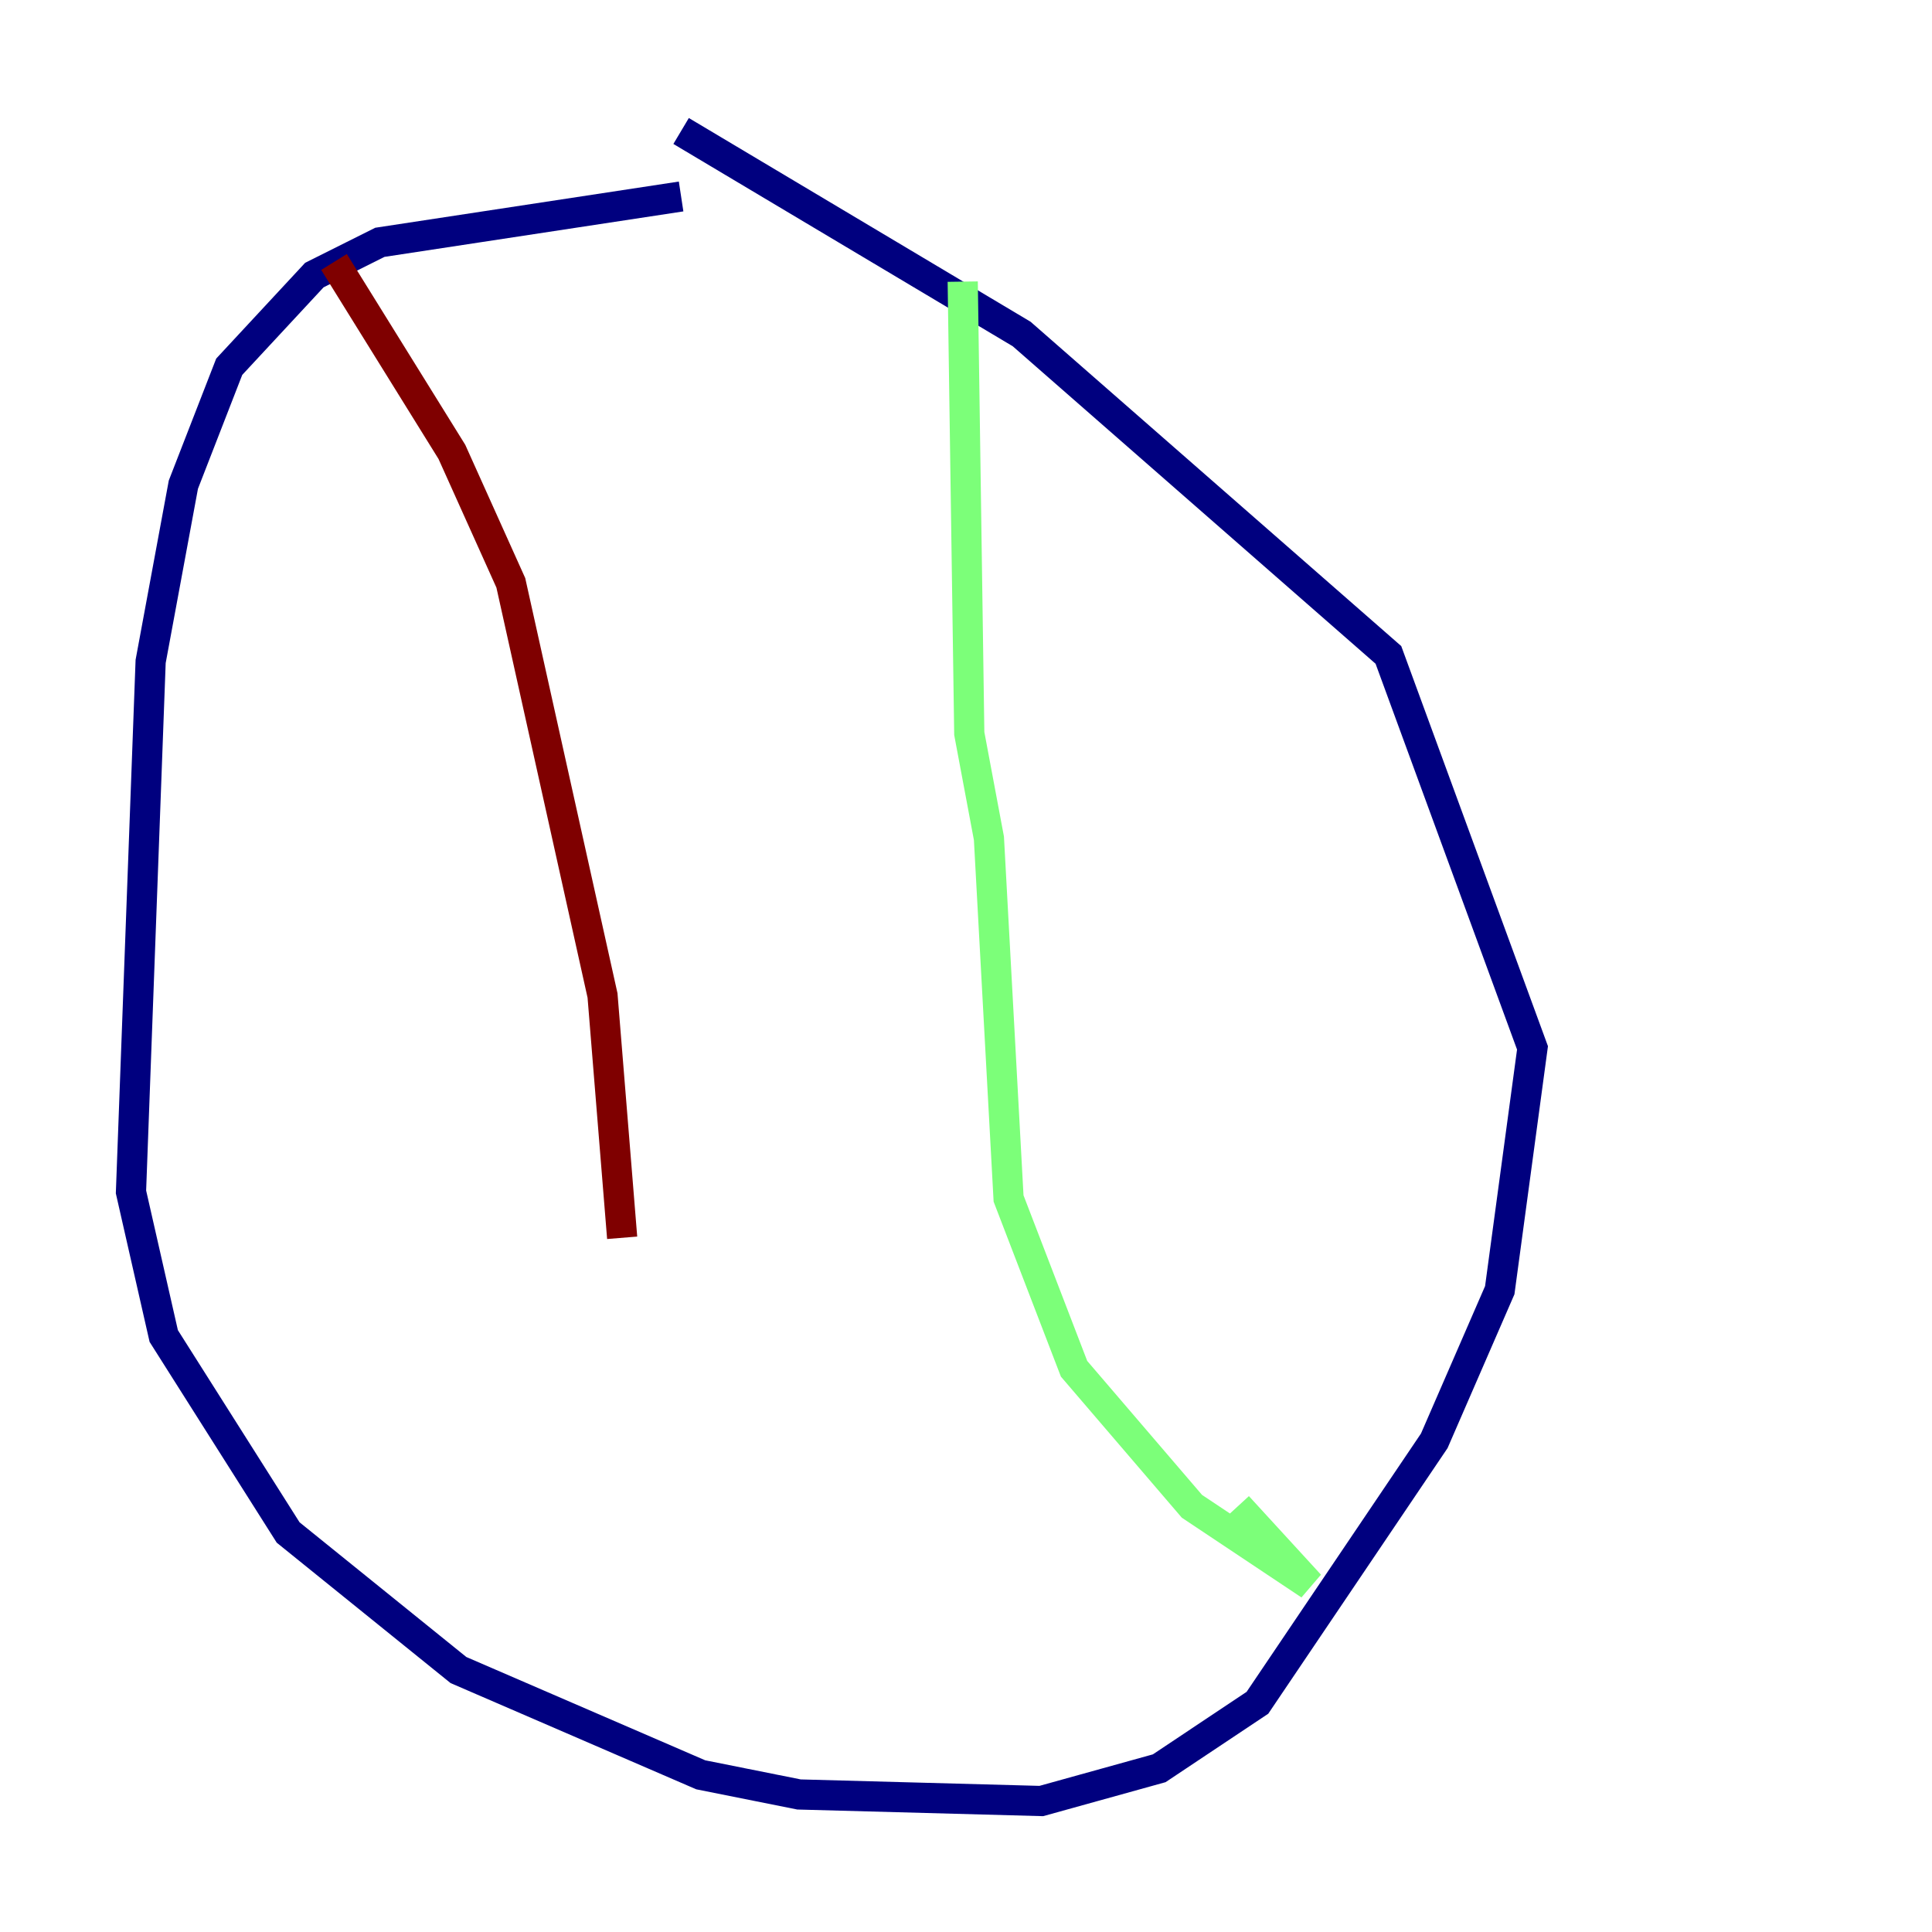 <?xml version="1.0" encoding="utf-8" ?>
<svg baseProfile="tiny" height="128" version="1.2" viewBox="0,0,128,128" width="128" xmlns="http://www.w3.org/2000/svg" xmlns:ev="http://www.w3.org/2001/xml-events" xmlns:xlink="http://www.w3.org/1999/xlink"><defs /><polyline fill="none" points="45.125,13.017 25.166,16.054 20.827,18.224 15.186,24.298 12.149,32.108 9.98,43.824 8.678,78.969 10.848,88.515 19.091,101.532 30.373,110.644 46.427,117.586 52.936,118.888 68.99,119.322 76.8,117.153 83.308,112.814 95.024,95.458 99.363,85.478 101.532,69.424 91.986,43.39 67.688,22.129 45.125,8.678" stroke="#00007f" stroke-width="2" /><polyline fill="none" points="63.783,18.658 64.217,48.597 65.519,55.539 66.82,79.403 71.159,90.685 78.969,99.797 86.78,105.003 82.007,99.797" stroke="#7cff79" stroke-width="2" /><polyline fill="none" points="22.129,17.356 29.939,29.939 33.844,38.617 39.919,65.953 41.22,82.007" stroke="#7f0000" stroke-width="2" /></svg>